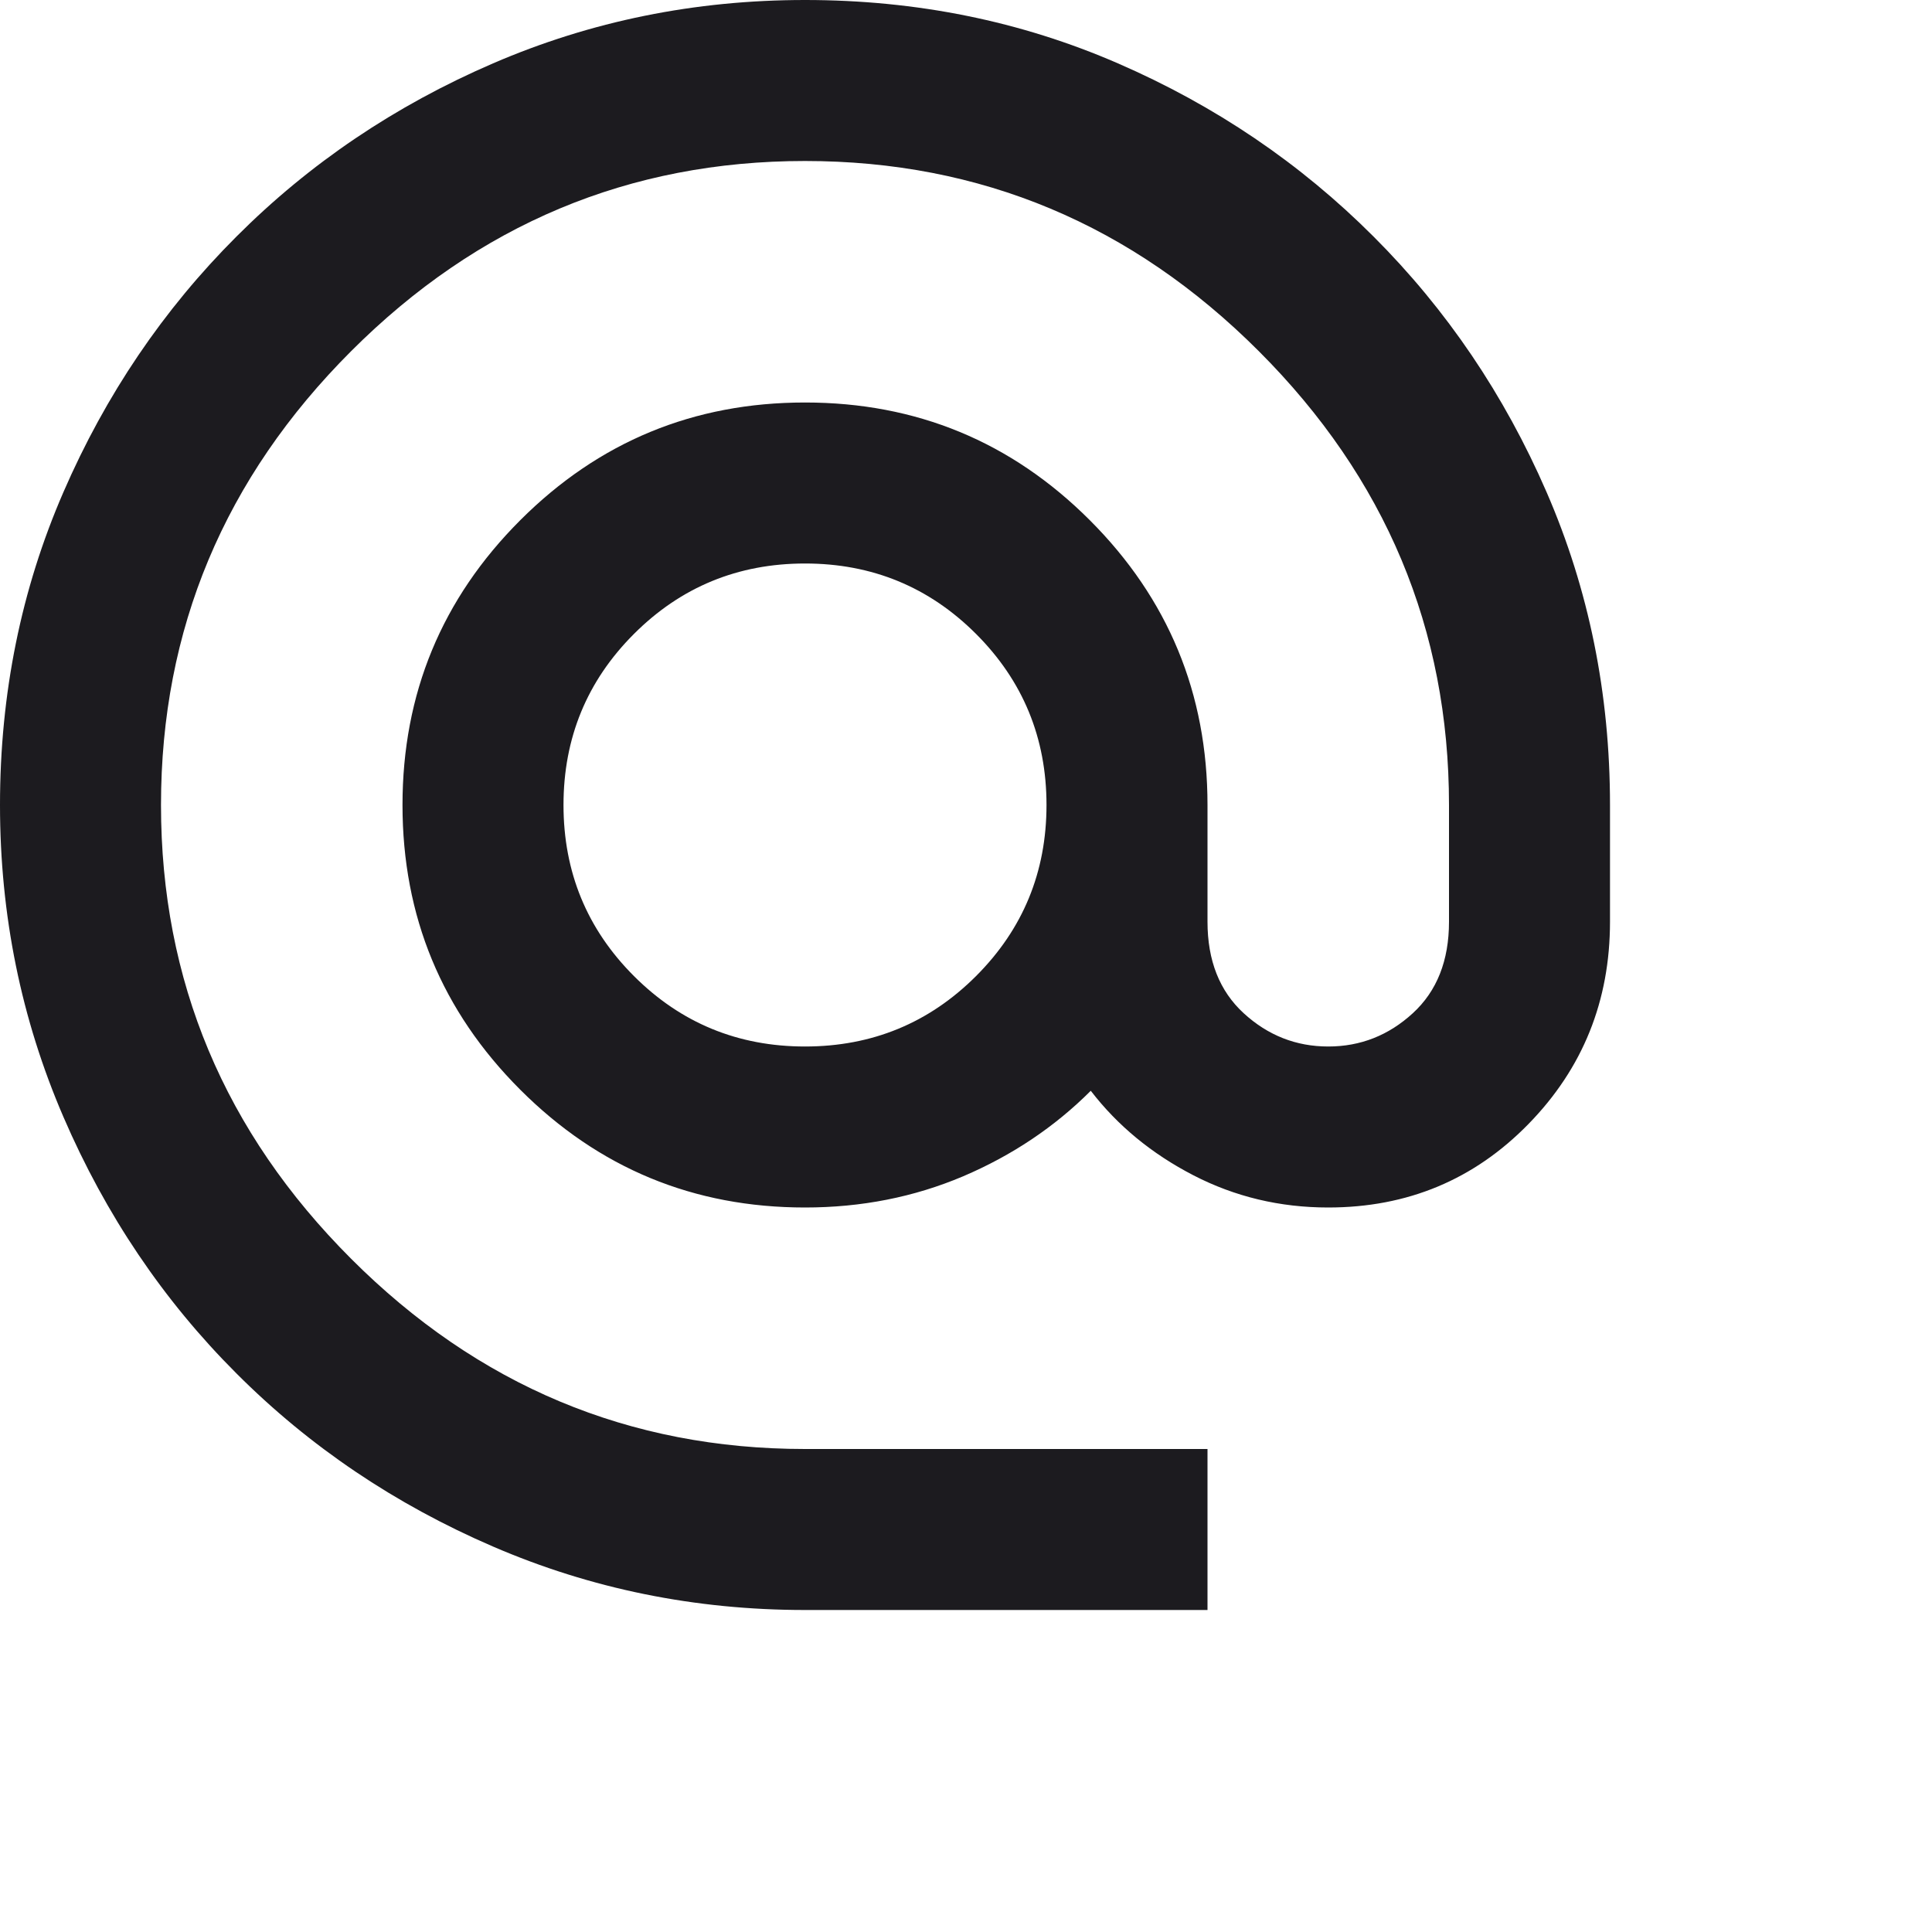 <svg width="24" height="24" viewBox="0 0 24 24" fill="none" xmlns="http://www.w3.org/2000/svg">
<path d="M10 20C8.633 20 7.342 19.737 6.125 19.212C4.908 18.687 3.846 17.971 2.938 17.062C2.029 16.154 1.313 15.092 0.788 13.875C0.263 12.658 0 11.367 0 10C0 8.617 0.263 7.321 0.788 6.113C1.313 4.904 2.029 3.846 2.938 2.938C3.846 2.029 4.908 1.312 6.125 0.787C7.342 0.262 8.633 0 10 0C11.383 0 12.679 0.262 13.887 0.787C15.096 1.312 16.154 2.029 17.062 2.938C17.971 3.846 18.687 4.904 19.212 6.113C19.737 7.321 20 8.617 20 10V11.45C20 12.433 19.663 13.271 18.988 13.962C18.313 14.654 17.483 15 16.5 15C15.9 15 15.342 14.867 14.825 14.6C14.308 14.333 13.883 13.983 13.55 13.55C13.1 14 12.571 14.354 11.963 14.613C11.354 14.871 10.7 15 10 15C8.617 15 7.438 14.512 6.463 13.537C5.488 12.562 5 11.383 5 10C5 8.617 5.488 7.437 6.463 6.462C7.438 5.487 8.617 5 10 5C11.383 5 12.563 5.487 13.538 6.462C14.513 7.437 15 8.617 15 10V11.45C15 11.933 15.15 12.312 15.45 12.587C15.75 12.862 16.1 13 16.5 13C16.9 13 17.25 12.862 17.55 12.587C17.85 12.312 18 11.933 18 11.45V10C18 7.817 17.212 5.937 15.637 4.362C14.062 2.787 12.183 2 10 2C7.817 2 5.937 2.787 4.362 4.362C2.787 5.937 2 7.817 2 10C2 12.183 2.787 14.062 4.362 15.637C5.937 17.212 7.817 18 10 18H15V20H10ZM10 13C10.833 13 11.542 12.708 12.125 12.125C12.708 11.542 13 10.833 13 10C13 9.167 12.708 8.458 12.125 7.875C11.542 7.292 10.833 7 10 7C9.167 7 8.458 7.292 7.875 7.875C7.292 8.458 7 9.167 7 10C7 10.833 7.292 11.542 7.875 12.125C8.458 12.708 9.167 13 10 13Z" fill="#1C1B1F"/>
</svg>
